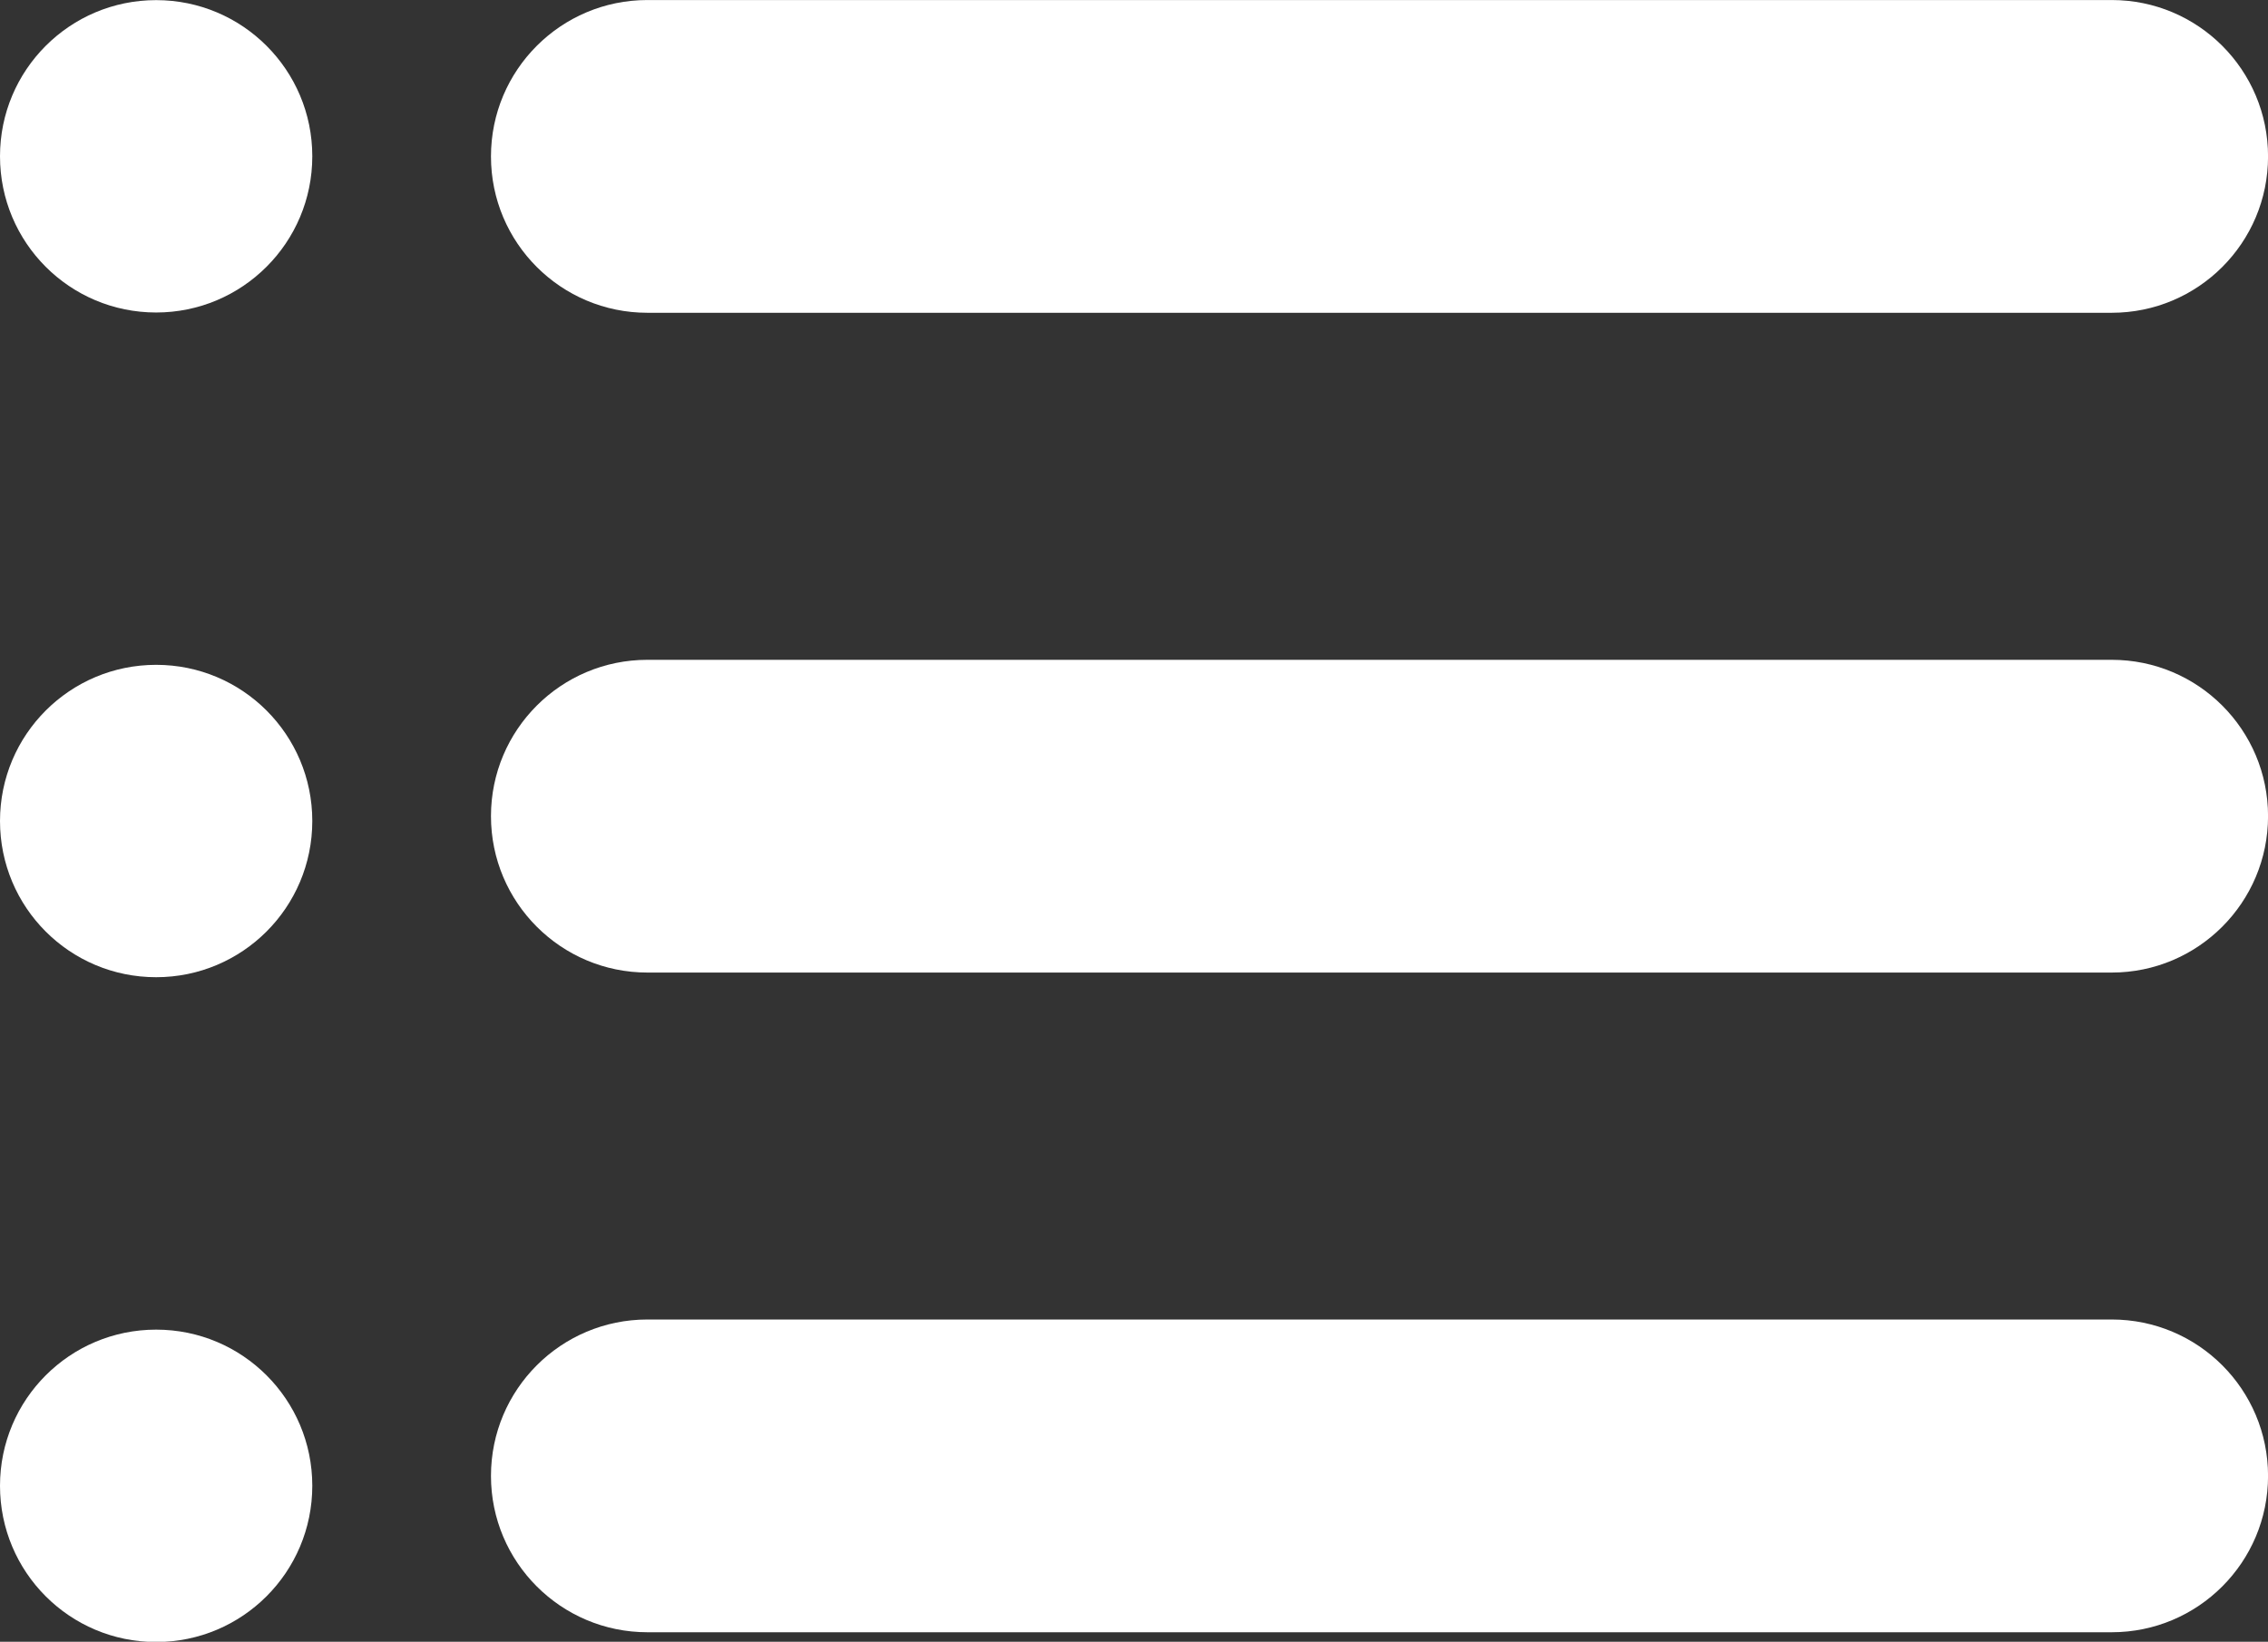 <?xml version="1.0" encoding="UTF-8" standalone="no"?>
<!-- Created with Inkscape (http://www.inkscape.org/) -->

<svg
   xmlns:dc="http://purl.org/dc/elements/1.1/"
   xmlns:cc="http://creativecommons.org/ns#"
   xmlns:rdf="http://www.w3.org/1999/02/22-rdf-syntax-ns#"
   xmlns:svg="http://www.w3.org/2000/svg"
   xmlns="http://www.w3.org/2000/svg"
   xmlns:sodipodi="http://sodipodi.sourceforge.net/DTD/sodipodi-0.dtd"
   xmlns:inkscape="http://www.inkscape.org/namespaces/inkscape"
   width="8.772mm"
   height="6.35mm"
   viewBox="0 0 31.083 22.5"
   id="svg11541"
   version="1.1"
   inkscape:version="0.91 r13725"
   sodipodi:docname="icon-nav.svg">
  <rect x="0" y="0" width="31.083" height="22.5" fill="#333333" stroke="none"/>
  <defs
     id="defs11543">
    <clipPath
       clipPathUnits="userSpaceOnUse"
       id="clipPath3932">
      <path
         d="m 268,4990 25,0 0,18 -25,0 0,-18 z"
         id="path3934"
         inkscape:connector-curvature="0" />
    </clipPath>
    <clipPath
       clipPathUnits="userSpaceOnUse"
       id="clipPath3936">
      <path
         d="m 269.712,4989.997 c -0.947,0 -1.712,0.766 -1.712,1.713 0,0.946 0.766,1.712 1.712,1.712 0.946,0 1.712,-0.766 1.712,-1.712 0,-0.947 -0.767,-1.713 -1.712,-1.713 z"
         id="path3938"
         inkscape:connector-curvature="0"
         style="clip-rule:evenodd" />
    </clipPath>
    <clipPath
       clipPathUnits="userSpaceOnUse"
       id="clipPath3940">
      <path
         d="m 268,4989 25,0 0,19 -25,0 0,-19 z"
         id="path3942"
         inkscape:connector-curvature="0" />
    </clipPath>
    <clipPath
       clipPathUnits="userSpaceOnUse"
       id="clipPath3944">
      <path
         d="m 269.712,4997.286 c -0.947,0 -1.712,0.765 -1.712,1.713 0,0.946 0.766,1.712 1.712,1.712 0.946,0 1.712,-0.766 1.712,-1.712 0,-0.948 -0.767,-1.713 -1.712,-1.713 z"
         id="path3946"
         inkscape:connector-curvature="0"
         style="clip-rule:evenodd" />
    </clipPath>
    <clipPath
       clipPathUnits="userSpaceOnUse"
       id="clipPath3948">
      <path
         d="m 268,4989 25,0 0,19 -25,0 0,-19 z"
         id="path3950"
         inkscape:connector-curvature="0" />
    </clipPath>
    <clipPath
       clipPathUnits="userSpaceOnUse"
       id="clipPath3952">
      <path
         d="m 269.712,5004.574 c -0.947,0 -1.712,0.766 -1.712,1.713 0,0.946 0.766,1.712 1.712,1.712 0.946,0 1.712,-0.766 1.712,-1.712 0,-0.947 -0.767,-1.713 -1.712,-1.713 z"
         id="path3954"
         inkscape:connector-curvature="0"
         style="clip-rule:evenodd" />
    </clipPath>
    <clipPath
       clipPathUnits="userSpaceOnUse"
       id="clipPath3956">
      <path
         d="m 268,4989 25,0 0,19 -25,0 0,-19 z"
         id="path3958"
         inkscape:connector-curvature="0" />
    </clipPath>
    <clipPath
       clipPathUnits="userSpaceOnUse"
       id="clipPath3960">
      <path
         d="m 291.153,4990.104 -16.055,0 c -0.947,0 -1.715,0.768 -1.715,1.714 0,0.948 0.768,1.715 1.715,1.715 l 16.055,0 c 0.947,0 1.714,-0.767 1.714,-1.715 0,-0.946 -0.767,-1.714 -1.714,-1.714 z"
         id="path3962"
         inkscape:connector-curvature="0"
         style="clip-rule:evenodd" />
    </clipPath>
    <clipPath
       clipPathUnits="userSpaceOnUse"
       id="clipPath3964">
      <path
         d="m 268,4989 25,0 0,19 -25,0 0,-19 z"
         id="path3966"
         inkscape:connector-curvature="0" />
    </clipPath>
    <clipPath
       clipPathUnits="userSpaceOnUse"
       id="clipPath3968">
      <path
         d="m 291.153,4997.337 -16.055,0 c -0.947,0 -1.715,0.768 -1.715,1.715 0,0.947 0.768,1.714 1.715,1.714 l 16.055,0 c 0.947,0 1.714,-0.767 1.714,-1.714 0,-0.946 -0.767,-1.715 -1.714,-1.715 z"
         id="path3970"
         inkscape:connector-curvature="0"
         style="clip-rule:evenodd" />
    </clipPath>
    <clipPath
       clipPathUnits="userSpaceOnUse"
       id="clipPath3972">
      <path
         d="m 268,4989 25,0 0,19 -25,0 0,-19 z"
         id="path3974"
         inkscape:connector-curvature="0" />
    </clipPath>
    <clipPath
       clipPathUnits="userSpaceOnUse"
       id="clipPath3976">
      <path
         d="m 291.153,5004.571 -16.055,0 c -0.947,0 -1.715,0.767 -1.715,1.714 0,0.948 0.768,1.715 1.715,1.715 l 16.055,0 c 0.947,0 1.714,-0.767 1.714,-1.715 0,-0.947 -0.767,-1.714 -1.714,-1.714 z"
         id="path3978"
         inkscape:connector-curvature="0"
         style="clip-rule:evenodd" />
    </clipPath>
    <clipPath
       clipPathUnits="userSpaceOnUse"
       id="clipPath3980">
      <path
         d="m 268,4989 25,0 0,19 -25,0 0,-19 z"
         id="path3982"
         inkscape:connector-curvature="0" />
    </clipPath>
  </defs>
  <sodipodi:namedview
     id="base"
     pagecolor="#ffffff"
     bordercolor="#666666"
     borderopacity="1.0"
     inkscape:pageopacity="0.0"
     inkscape:pageshadow="2"
     inkscape:zoom="9.6984114"
     inkscape:cx="18.031495"
     inkscape:cy="15.754678"
     inkscape:document-units="px"
     inkscape:current-layer="layer1"
     showgrid="false"
     fit-margin-top="0"
     fit-margin-left="0"
     fit-margin-right="0"
     fit-margin-bottom="0"
     inkscape:window-width="1311"
     inkscape:window-height="744"
     inkscape:window-x="55"
     inkscape:window-y="24"
     inkscape:window-maximized="1" />
  <g
     inkscape:label="Layer 1"
     inkscape:groupmode="layer"
     id="layer1"
     transform="translate(-176.94,-541.828)">
    <g
       id="g3988"
       style="fill:#ffffff;fill-opacity:1"
       transform="matrix(1.25,0,0,-1.25,-158.06,6801.828)" />
    <g
       id="g3990"
       style="fill:#ffffff;fill-opacity:1"
       transform="matrix(1.25,0,0,-1.25,-158.06,6801.828)">
      <g
         clip-path="url(#clipPath3936)"
         id="g3992"
         style="fill:#ffffff;fill-opacity:1">
        <g
           clip-path="url(#clipPath3940)"
           id="g3994"
           style="fill:#ffffff;fill-opacity:1">
          <path
             d="m 263,4984.997 13.425,0 0,13.425 -13.425,0 0,-13.425 z"
             style="fill:#ffffff;fill-opacity:1;fill-rule:nonzero;stroke:none"
             id="path3996"
             inkscape:connector-curvature="0" />
        </g>
      </g>
    </g>
    <g
       id="g3998"
       style="fill:#ffffff;fill-opacity:1"
       transform="matrix(1.25,0,0,-1.25,-158.06,6801.828)">
      <g
         clip-path="url(#clipPath3944)"
         id="g4000"
         style="fill:#ffffff;fill-opacity:1">
        <g
           clip-path="url(#clipPath3948)"
           id="g4002"
           style="fill:#ffffff;fill-opacity:1">
          <path
             d="m 263,4992.286 13.425,0 0,13.426 -13.425,0 0,-13.426 z"
             style="fill:#ffffff;fill-opacity:1;fill-rule:nonzero;stroke:none"
             id="path4004"
             inkscape:connector-curvature="0" />
        </g>
      </g>
    </g>
    <g
       id="g4006"
       style="fill:#ffffff;fill-opacity:1"
       transform="matrix(1.25,0,0,-1.25,-158.06,6801.828)">
      <g
         clip-path="url(#clipPath3952)"
         id="g4008"
         style="fill:#ffffff;fill-opacity:1">
        <g
           clip-path="url(#clipPath3956)"
           id="g4010"
           style="fill:#ffffff;fill-opacity:1">
          <path
             d="m 263,4999.574 13.425,0 0,13.425 -13.425,0 0,-13.425 z"
             style="fill:#ffffff;fill-opacity:1;fill-rule:nonzero;stroke:none"
             id="path4012"
             inkscape:connector-curvature="0" />
        </g>
      </g>
    </g>
    <g
       id="g4014"
       style="fill:#ffffff;fill-opacity:1"
       transform="matrix(1.25,0,0,-1.25,-158.06,6801.828)">
      <g
         clip-path="url(#clipPath3960)"
         id="g4016"
         style="fill:#ffffff;fill-opacity:1">
        <g
           clip-path="url(#clipPath3964)"
           id="g4018"
           style="fill:#ffffff;fill-opacity:1">
          <path
             d="m 268.383,4985.104 29.484,0 0,13.429 -29.484,0 0,-13.429 z"
             style="fill:#ffffff;fill-opacity:1;fill-rule:nonzero;stroke:none"
             id="path4020"
             inkscape:connector-curvature="0" />
        </g>
      </g>
    </g>
    <g
       id="g4022"
       style="fill:#ffffff;fill-opacity:1"
       transform="matrix(1.25,0,0,-1.25,-158.06,6801.828)">
      <g
         clip-path="url(#clipPath3968)"
         id="g4024"
         style="fill:#ffffff;fill-opacity:1">
        <g
           clip-path="url(#clipPath3972)"
           id="g4026"
           style="fill:#ffffff;fill-opacity:1">
          <path
             d="m 268.383,4992.337 29.484,0 0,13.429 -29.484,0 0,-13.429 z"
             style="fill:#ffffff;fill-opacity:1;fill-rule:nonzero;stroke:none"
             id="path4028"
             inkscape:connector-curvature="0" />
        </g>
      </g>
    </g>
    <g
       id="g4030"
       style="fill:#ffffff;fill-opacity:1"
       transform="matrix(1.25,0,0,-1.25,-158.06,6801.828)">
      <g
         clip-path="url(#clipPath3976)"
         id="g4032"
         style="fill:#ffffff;fill-opacity:1">
        <g
           clip-path="url(#clipPath3980)"
           id="g4034"
           style="fill:#ffffff;fill-opacity:1">
          <path
             d="m 268.383,4999.571 29.484,0 0,13.429 -29.484,0 0,-13.429 z"
             style="fill:#ffffff;fill-opacity:1;fill-rule:nonzero;stroke:none"
             id="path4036"
             inkscape:connector-curvature="0" />
        </g>
      </g>
    </g>
  </g>
</svg>
